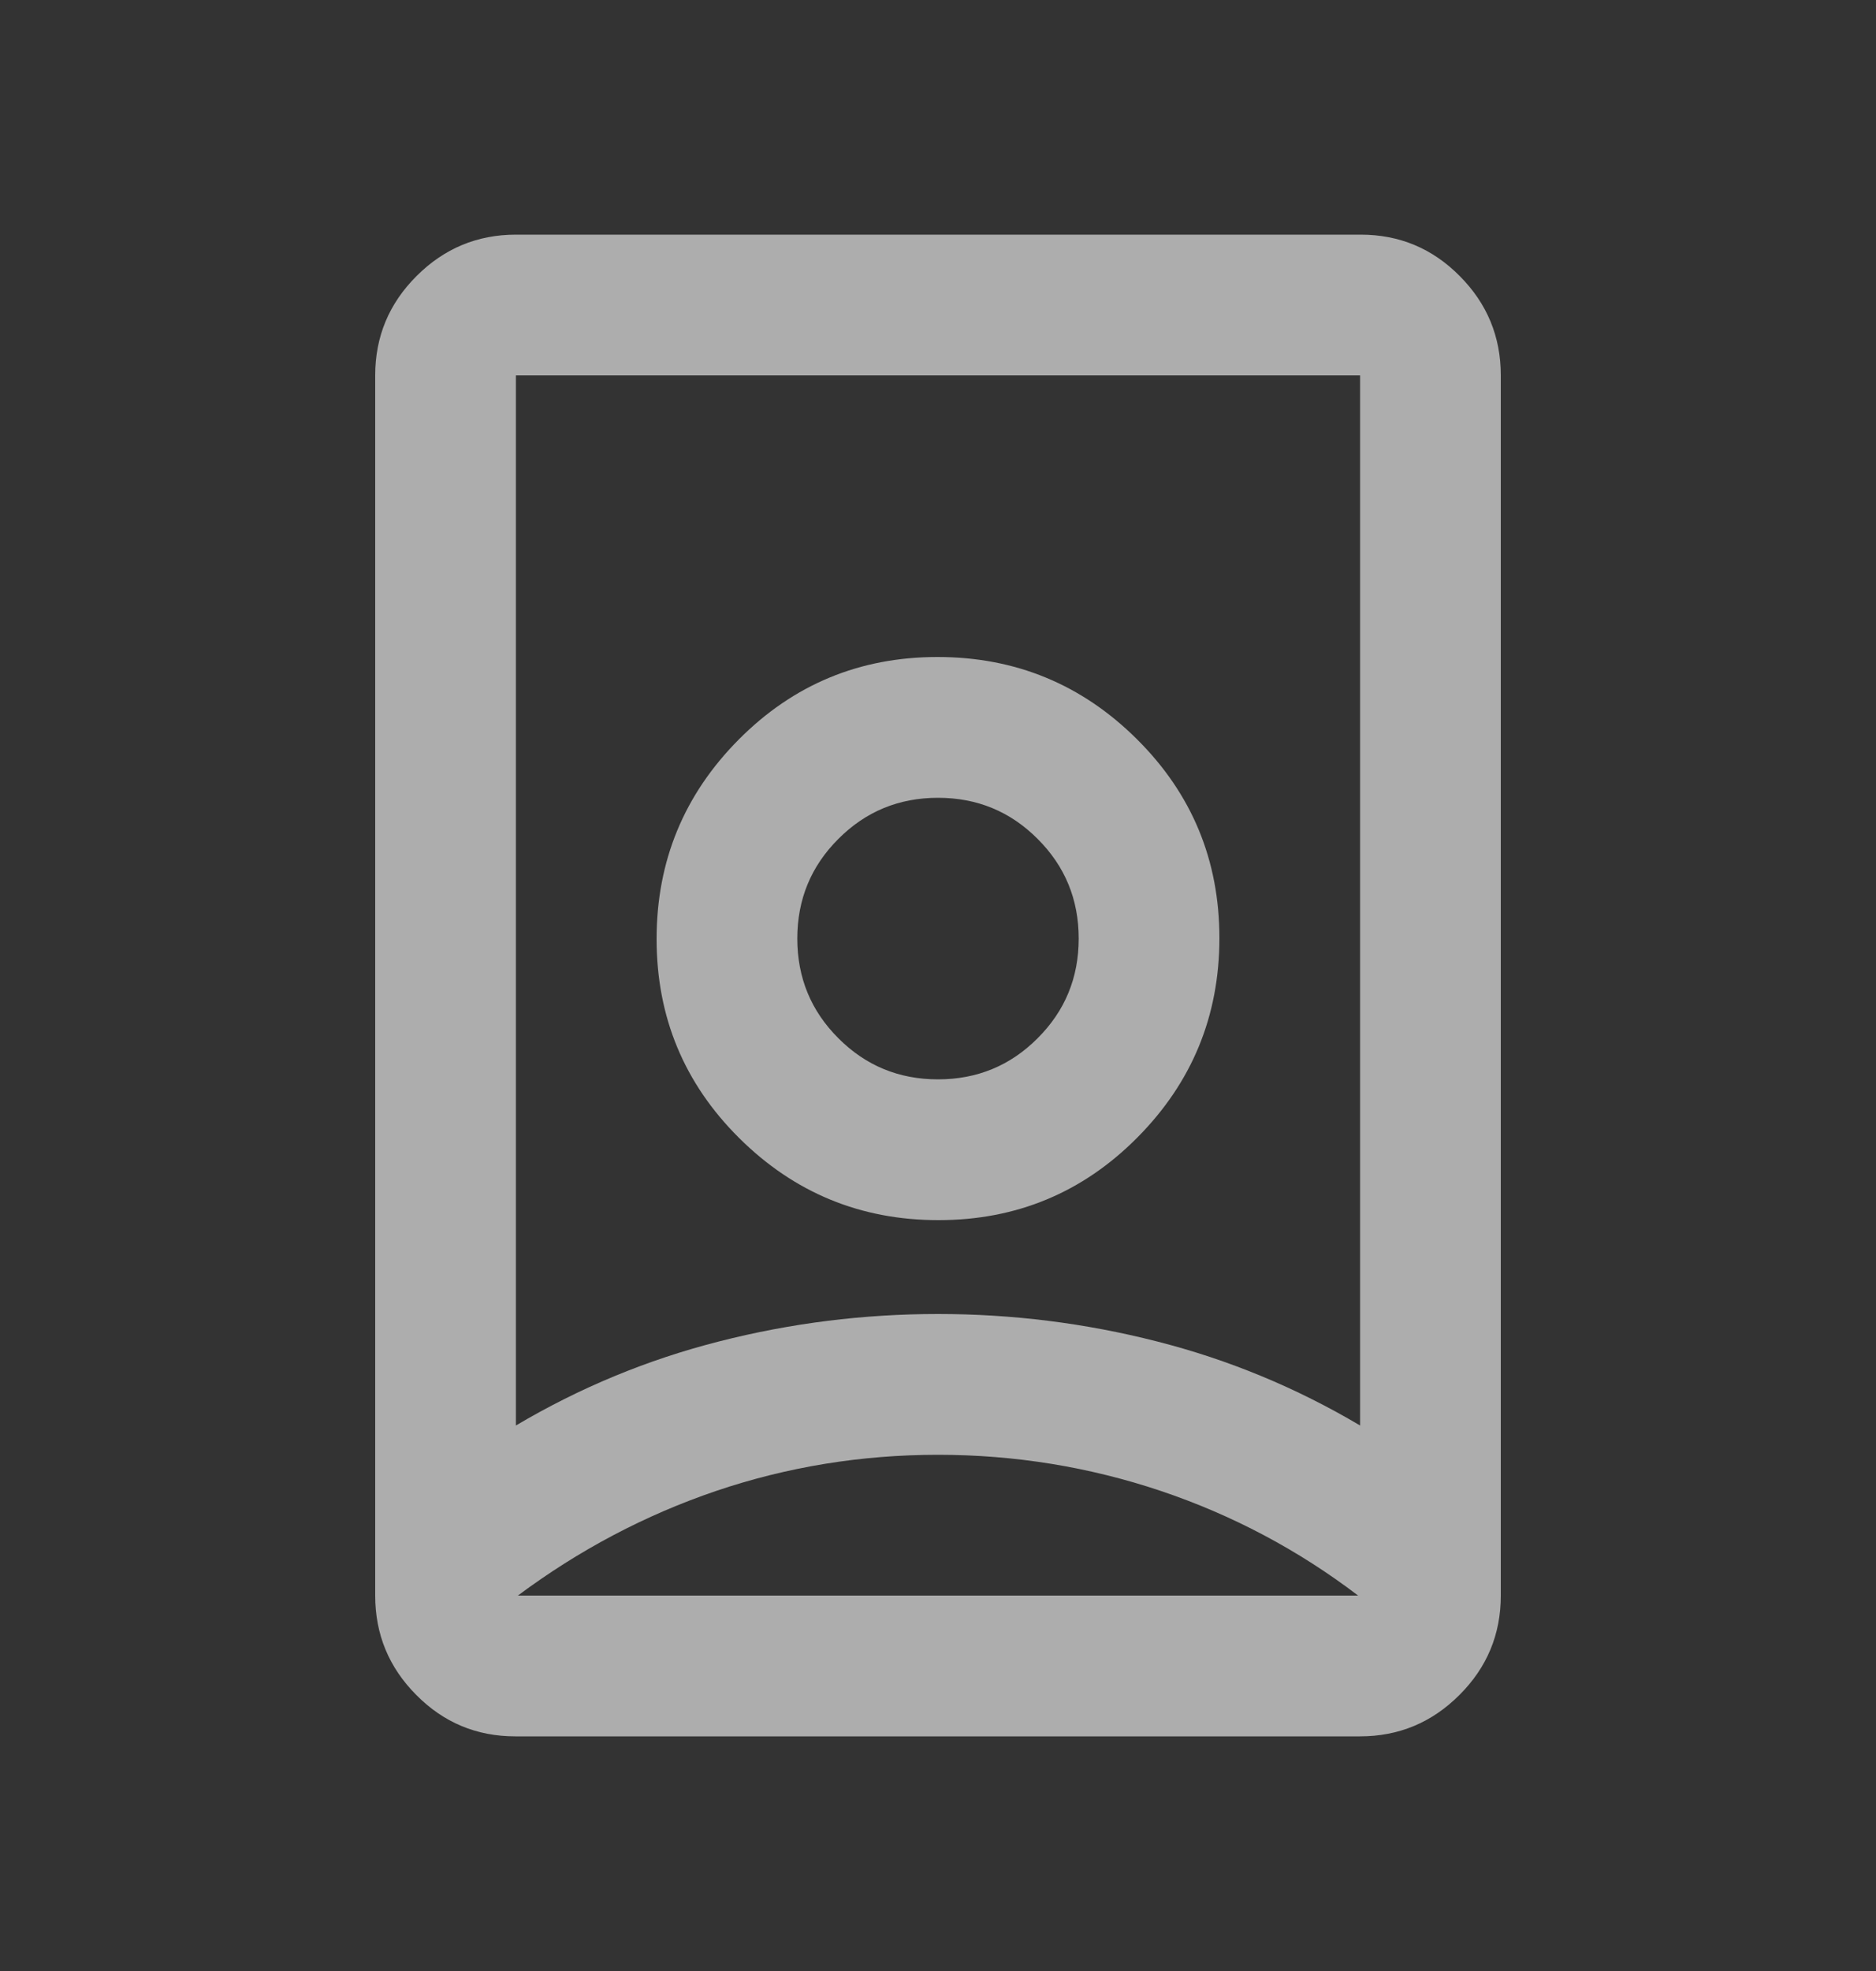 <svg width="20" height="21" viewBox="0 0 20 21" fill="none" xmlns="http://www.w3.org/2000/svg">
<rect x="0" y="0" width="20" height="21" fill="#333333" stroke="none"/>
<g id="person_book">
<mask id="mask0_1_1508" style="mask-type:alpha" maskUnits="userSpaceOnUse" x="0" y="0" width="20" height="21">
<rect id="Bounding box" y="0.5" width="20" height="20" fill="#D9D9D9"/>
</mask>
<g mask="url(#mask0_1_1508)">
<path id="person_book_2" d="M10 15.5C9.181 15.5 8.392 15.629 7.635 15.885C6.878 16.142 6.174 16.514 5.521 17H14.479C13.84 16.514 13.139 16.142 12.375 15.885C11.611 15.629 10.819 15.5 10 15.5ZM10 14C10.792 14 11.569 14.097 12.333 14.292C13.097 14.486 13.819 14.785 14.5 15.188V4H5.5V15.188C6.181 14.785 6.903 14.486 7.667 14.292C8.431 14.097 9.208 14 10 14ZM10 11.5C9.583 11.5 9.229 11.354 8.938 11.062C8.646 10.771 8.5 10.417 8.5 10C8.5 9.583 8.646 9.229 8.938 8.938C9.229 8.646 9.583 8.5 10 8.5C10.417 8.5 10.771 8.646 11.062 8.938C11.354 9.229 11.5 9.583 11.5 10C11.5 10.417 11.354 10.771 11.062 11.062C10.771 11.354 10.417 11.5 10 11.5ZM5.494 18.5C5.081 18.5 4.729 18.353 4.438 18.059C4.146 17.766 4 17.413 4 17V4C4 3.587 4.147 3.234 4.441 2.941C4.735 2.647 5.088 2.5 5.501 2.5H14.506C14.919 2.5 15.271 2.647 15.562 2.941C15.854 3.234 16 3.587 16 4V17C16 17.413 15.853 17.766 15.559 18.059C15.265 18.353 14.912 18.5 14.499 18.5H5.494ZM10.005 13C10.835 13 11.542 12.707 12.125 12.12C12.708 11.533 13 10.825 13 9.995C13 9.165 12.707 8.458 12.12 7.875C11.533 7.292 10.825 7 9.995 7C9.165 7 8.458 7.293 7.875 7.88C7.292 8.467 7 9.175 7 10.005C7 10.835 7.293 11.542 7.88 12.125C8.467 12.708 9.175 13 10.005 13Z" fill="white" fill-opacity="0.6"/>
</g>
</g>
</svg>
